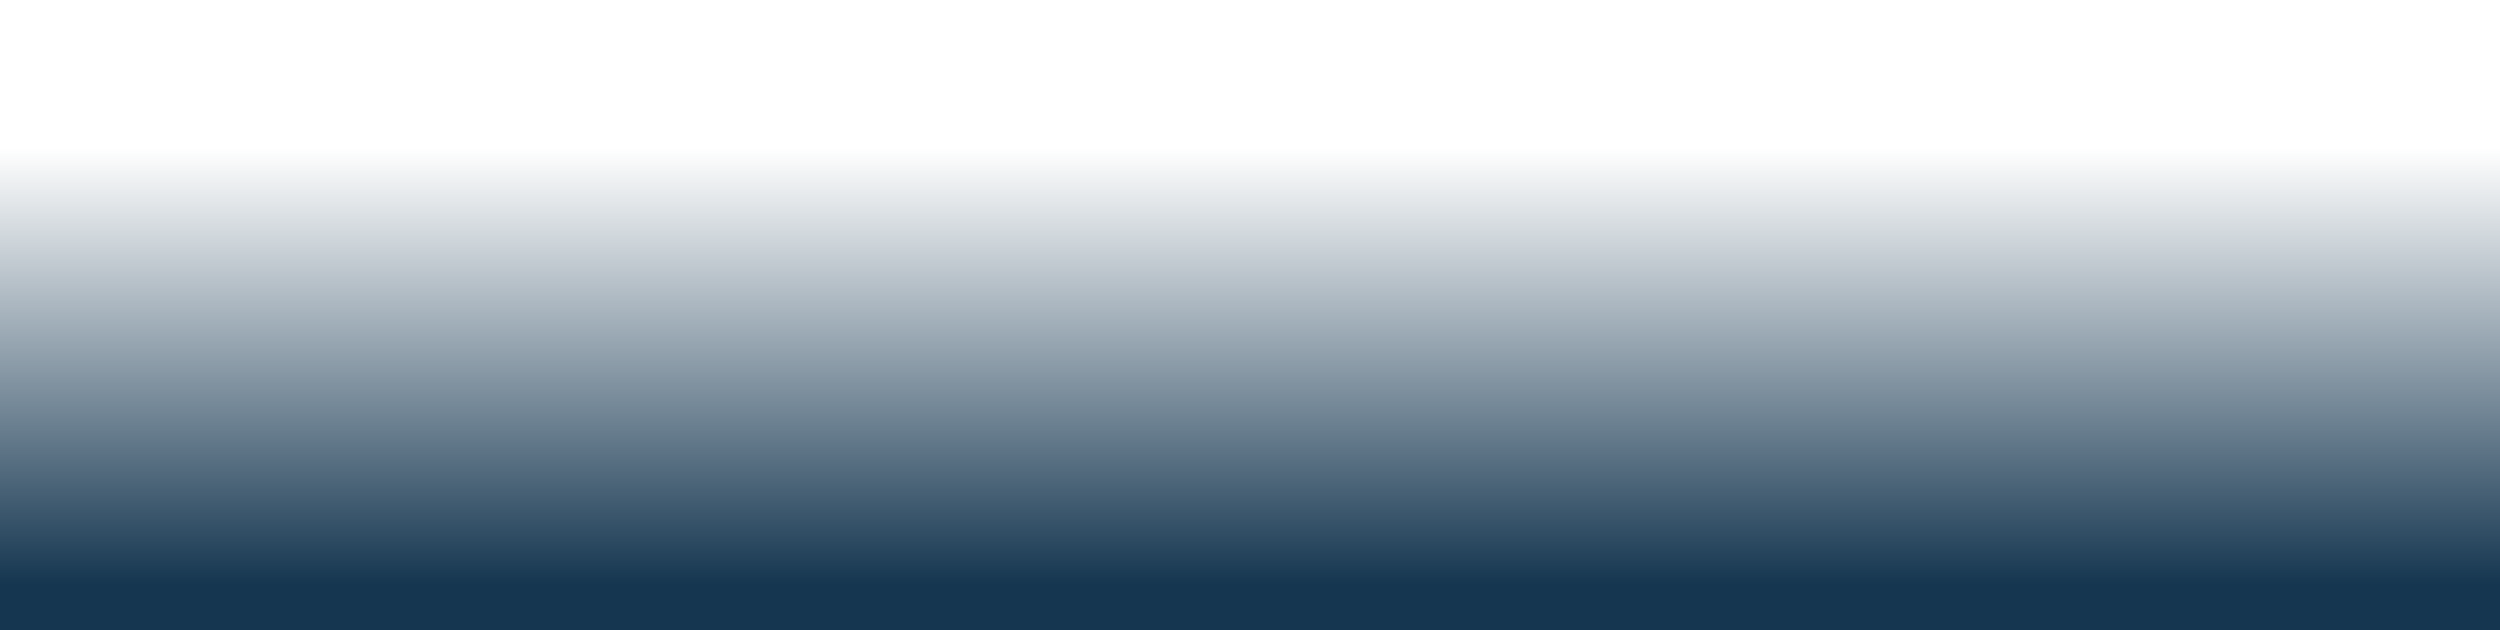 <?xml version="1.0" encoding="UTF-8" standalone="no"?>
<!-- Created with Inkscape (http://www.inkscape.org/) -->

<svg
   xmlns:dc="http://purl.org/dc/elements/1.1/"
   xmlns:cc="http://creativecommons.org/ns#"
   xmlns:rdf="http://www.w3.org/1999/02/22-rdf-syntax-ns#"
   xmlns:svg="http://www.w3.org/2000/svg"
   xmlns="http://www.w3.org/2000/svg"
   xmlns:xlink="http://www.w3.org/1999/xlink"
   xmlns:sodipodi="http://sodipodi.sourceforge.net/DTD/sodipodi-0.dtd"
   xmlns:inkscape="http://www.inkscape.org/namespaces/inkscape"
   width="508.007mm"
   height="128.047mm"
   viewBox="0 0 508.007 128.047"
   version="1.1"
   id="svg2250"
   inkscape:version="0.92.3 (2405546, 2018-03-11)"
   sodipodi:docname="shtop.svg">
  <defs
     id="defs2244">
    <linearGradient
       inkscape:collect="always"
       xlink:href="#linearGradient3201"
       id="linearGradient2223"
       gradientUnits="userSpaceOnUse"
       gradientTransform="matrix(-1,0,0,-0.934,206.371,4697.048)"
       x1="261.53"
       y1="4732.502"
       x2="261.53"
       y2="4827.351" />
    <linearGradient
       inkscape:collect="always"
       id="linearGradient3201">
      <stop
         style="stop-color:#153650;stop-opacity:1;"
         offset="0"
         id="stop3197" />
      <stop
         style="stop-color:#153650;stop-opacity:0;"
         offset="1"
         id="stop3199" />
    </linearGradient>
  </defs>
  <sodipodi:namedview
     id="base"
     pagecolor="#ffffff"
     bordercolor="#666666"
     borderopacity="1.0"
     inkscape:pageopacity="0.0"
     inkscape:pageshadow="2"
     inkscape:zoom="0.35"
     inkscape:cx="1025.728"
     inkscape:cy="519.12237"
     inkscape:document-units="mm"
     inkscape:current-layer="layer1"
     showgrid="false"
     fit-margin-top="0"
     fit-margin-left="0"
     fit-margin-right="0"
     fit-margin-bottom="0"
     inkscape:window-width="1920"
     inkscape:window-height="1017"
     inkscape:window-x="-8"
     inkscape:window-y="-8"
     inkscape:window-maximized="1" />
  <g
     inkscape:label="Layer 1"
     inkscape:groupmode="layer"
     id="layer1"
     transform="translate(301.629,-158.137)">
    <path
       inkscape:connector-curvature="0"
       style="opacity:1;fill:url(#linearGradient2223);fill-opacity:1;stroke:none;stroke-width:0.194;stroke-linecap:round;stroke-miterlimit:10;stroke-dasharray:none;stroke-dashoffset:0;stroke-opacity:1"
       d="M -301.629,158.137 V 286.184 H 206.379 V 158.137 Z"
       id="rect2221" />
  </g>
</svg>
